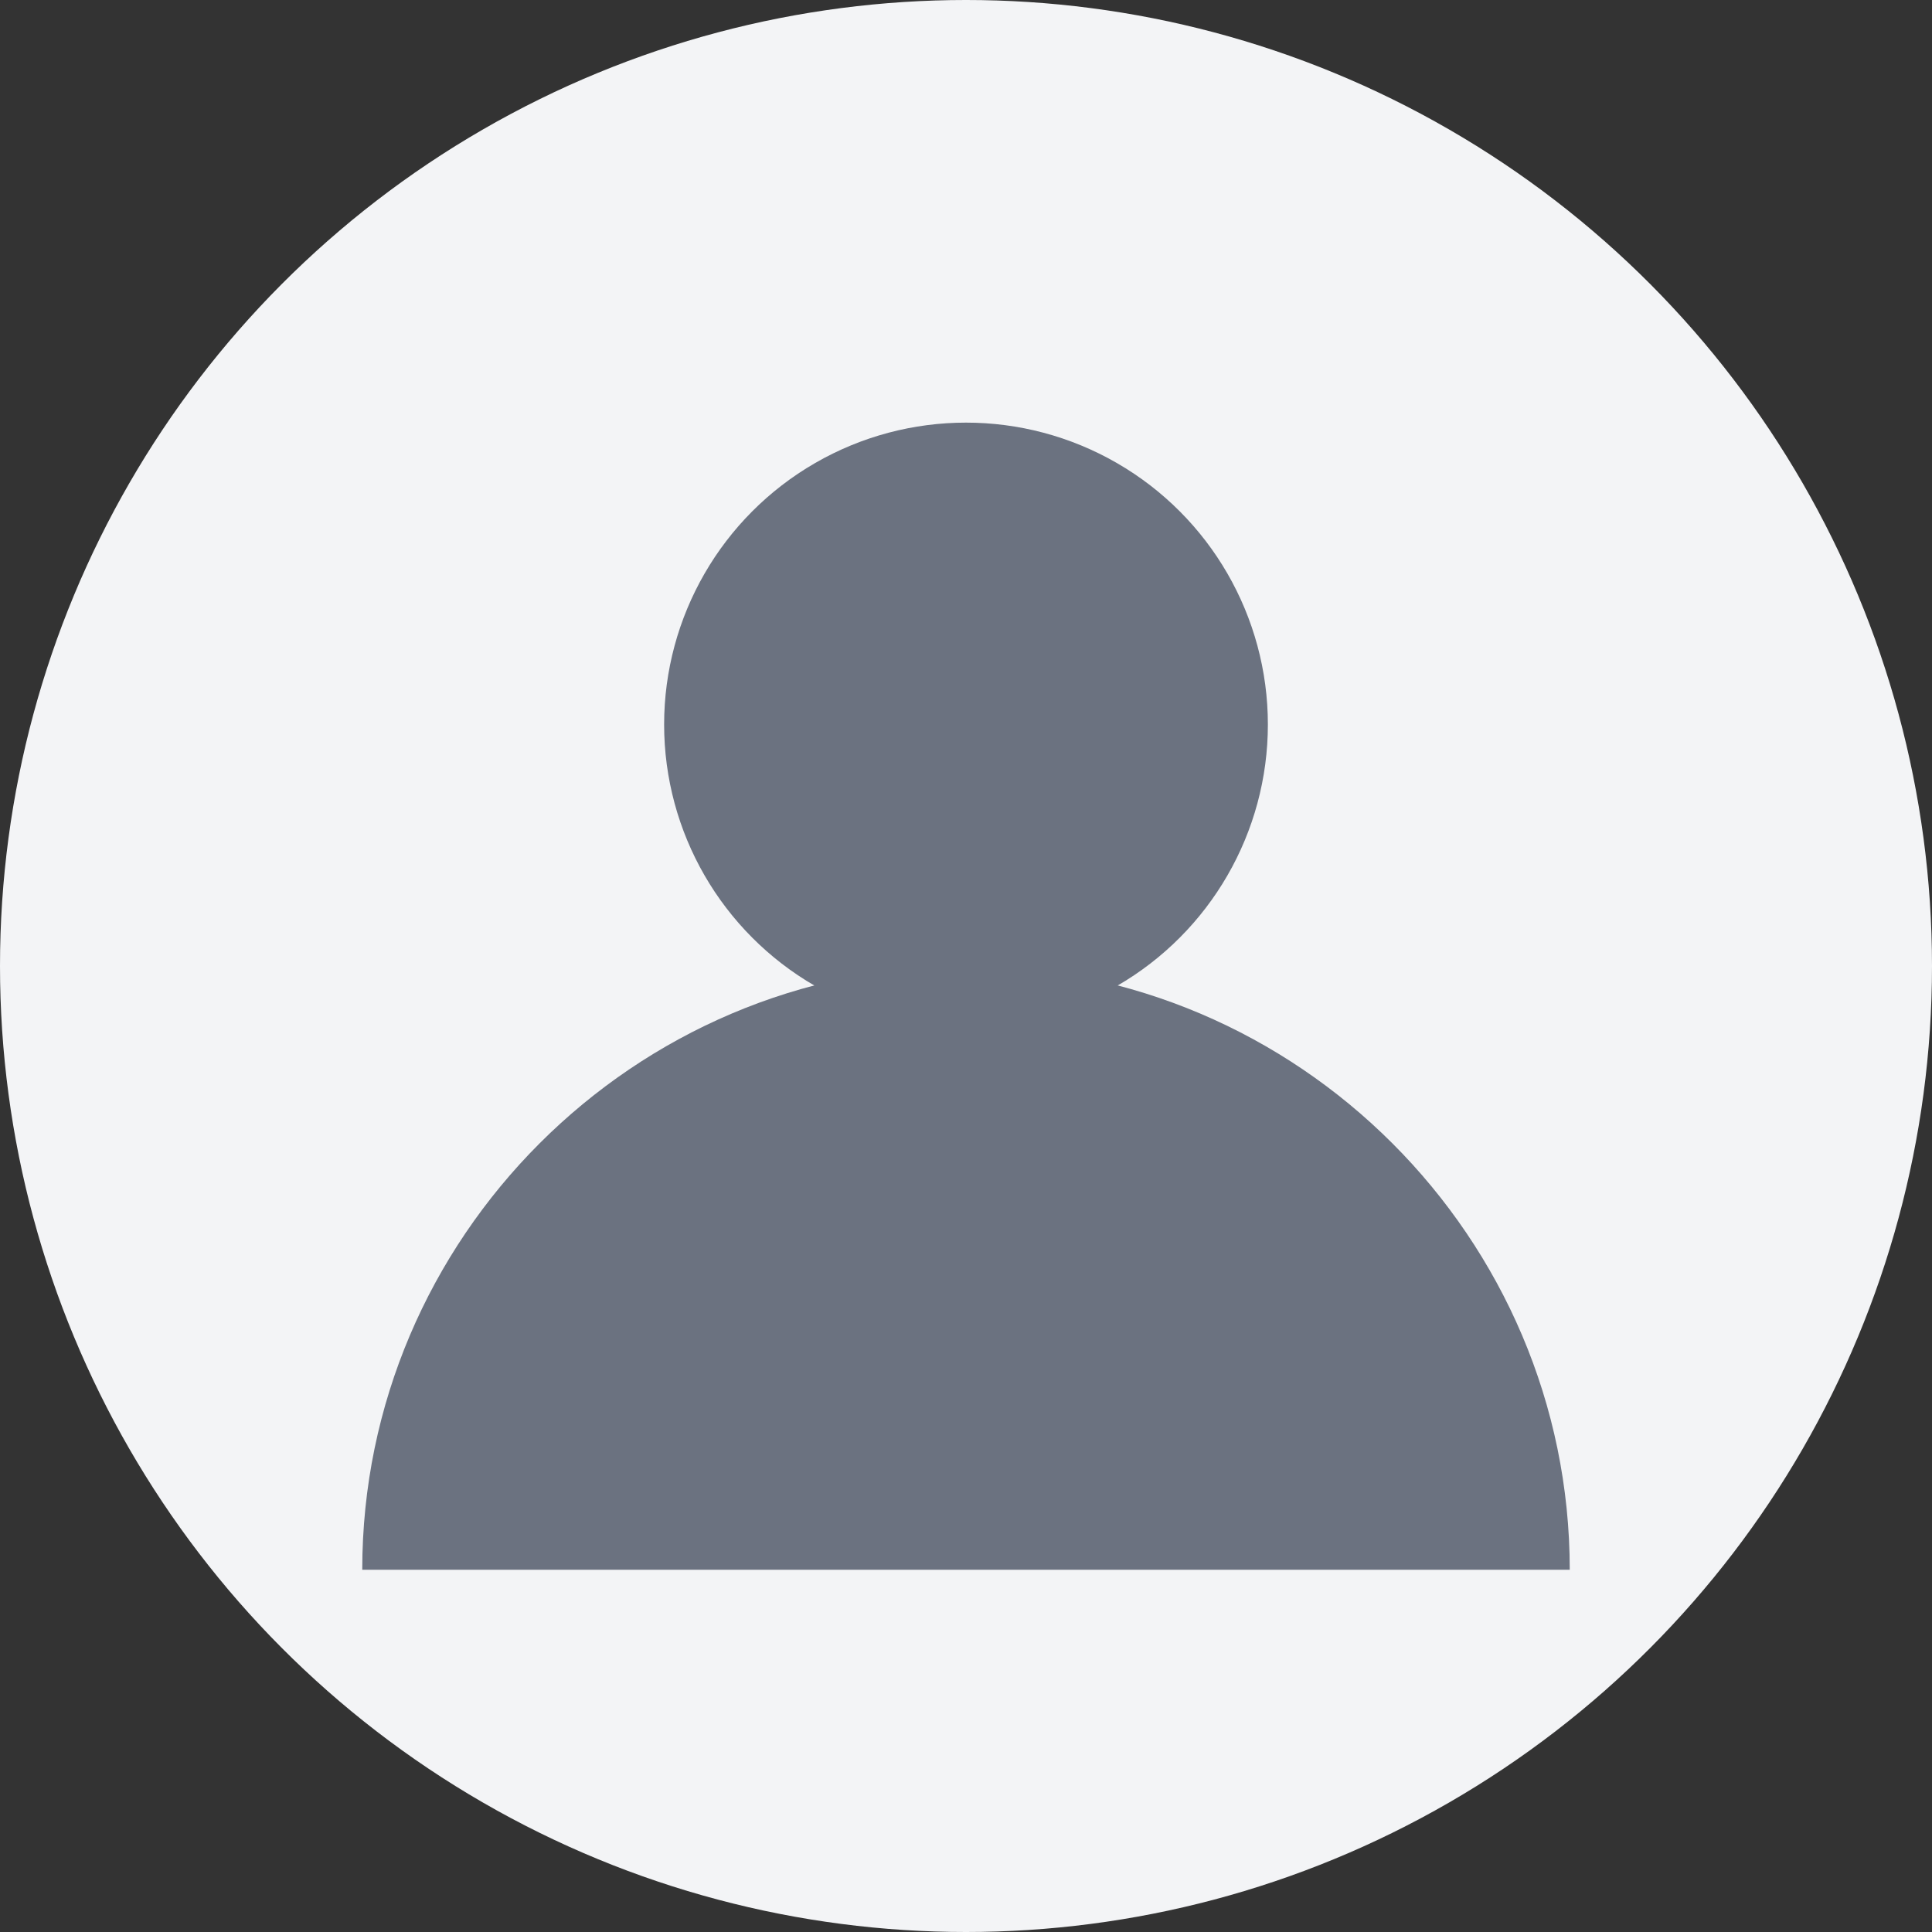 <svg width="32" height="32" viewBox="0 0 32 32" fill="none" xmlns="http://www.w3.org/2000/svg">
  <rect x="0" y="0" width="32" height="32" fill="#333333" stroke="none"/>
  <circle cx="16" cy="16" r="16" fill="#f3f4f6"/>
  <circle cx="16" cy="12" r="5" fill="#6b7280"/>
  <path d="M6 26c0-5.5 4.5-10 10-10s10 4.5 10 10" fill="#6b7280"/>
</svg>
